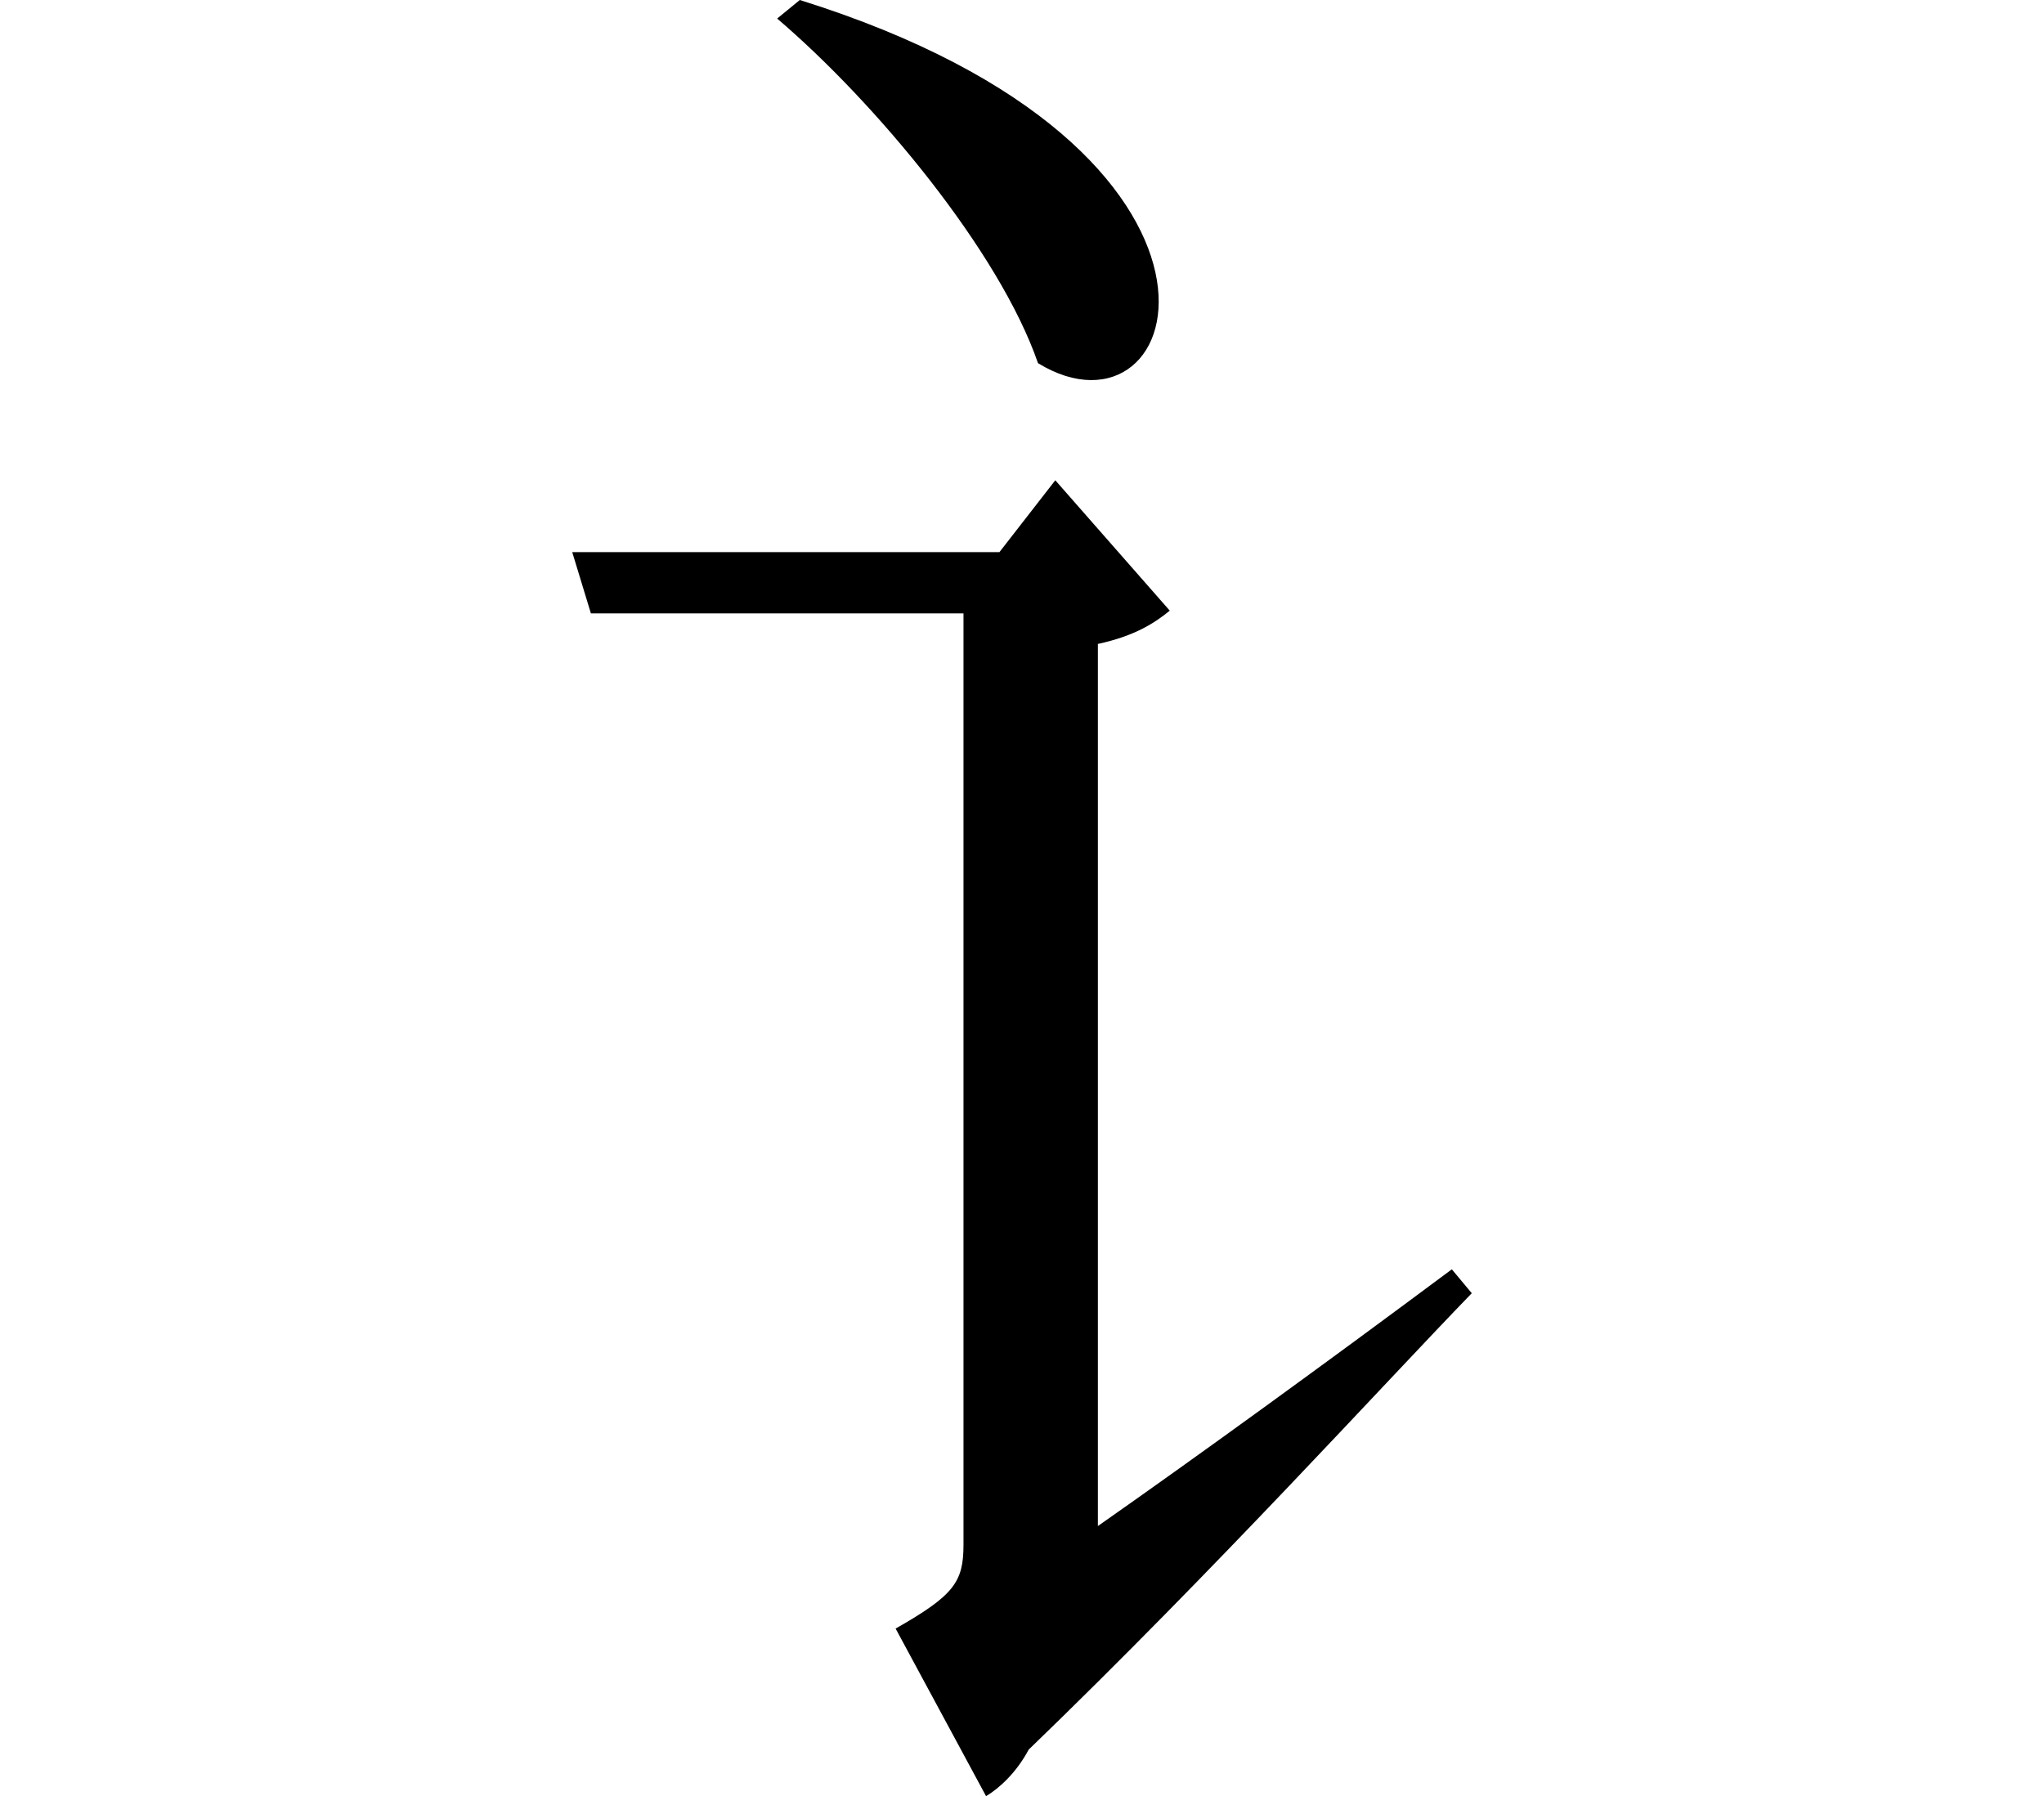 <svg height="21.094" viewBox="0 0 24 21.094" width="24" xmlns="http://www.w3.org/2000/svg">
<path d="M3.844,20.109 L3.578,19.891 C4.734,18.906 6.188,17.156 6.641,15.844 C8.406,14.766 9.484,18.344 3.844,20.109 Z M7.344,12.547 C7.781,12.641 8.016,12.797 8.188,12.938 L6.844,14.469 L6.188,13.625 L1.172,13.625 L1.391,12.906 L5.766,12.906 L5.766,1.969 C5.766,1.531 5.656,1.375 4.969,0.984 L6.031,-0.984 C6.188,-0.891 6.391,-0.703 6.531,-0.438 C8.734,1.688 10.703,3.859 11.734,4.922 L11.5,5.203 C10.031,4.109 8.547,3.031 7.344,2.188 Z" transform="translate(5.547, 20.109) scale(1, -1)"/>
</svg>
